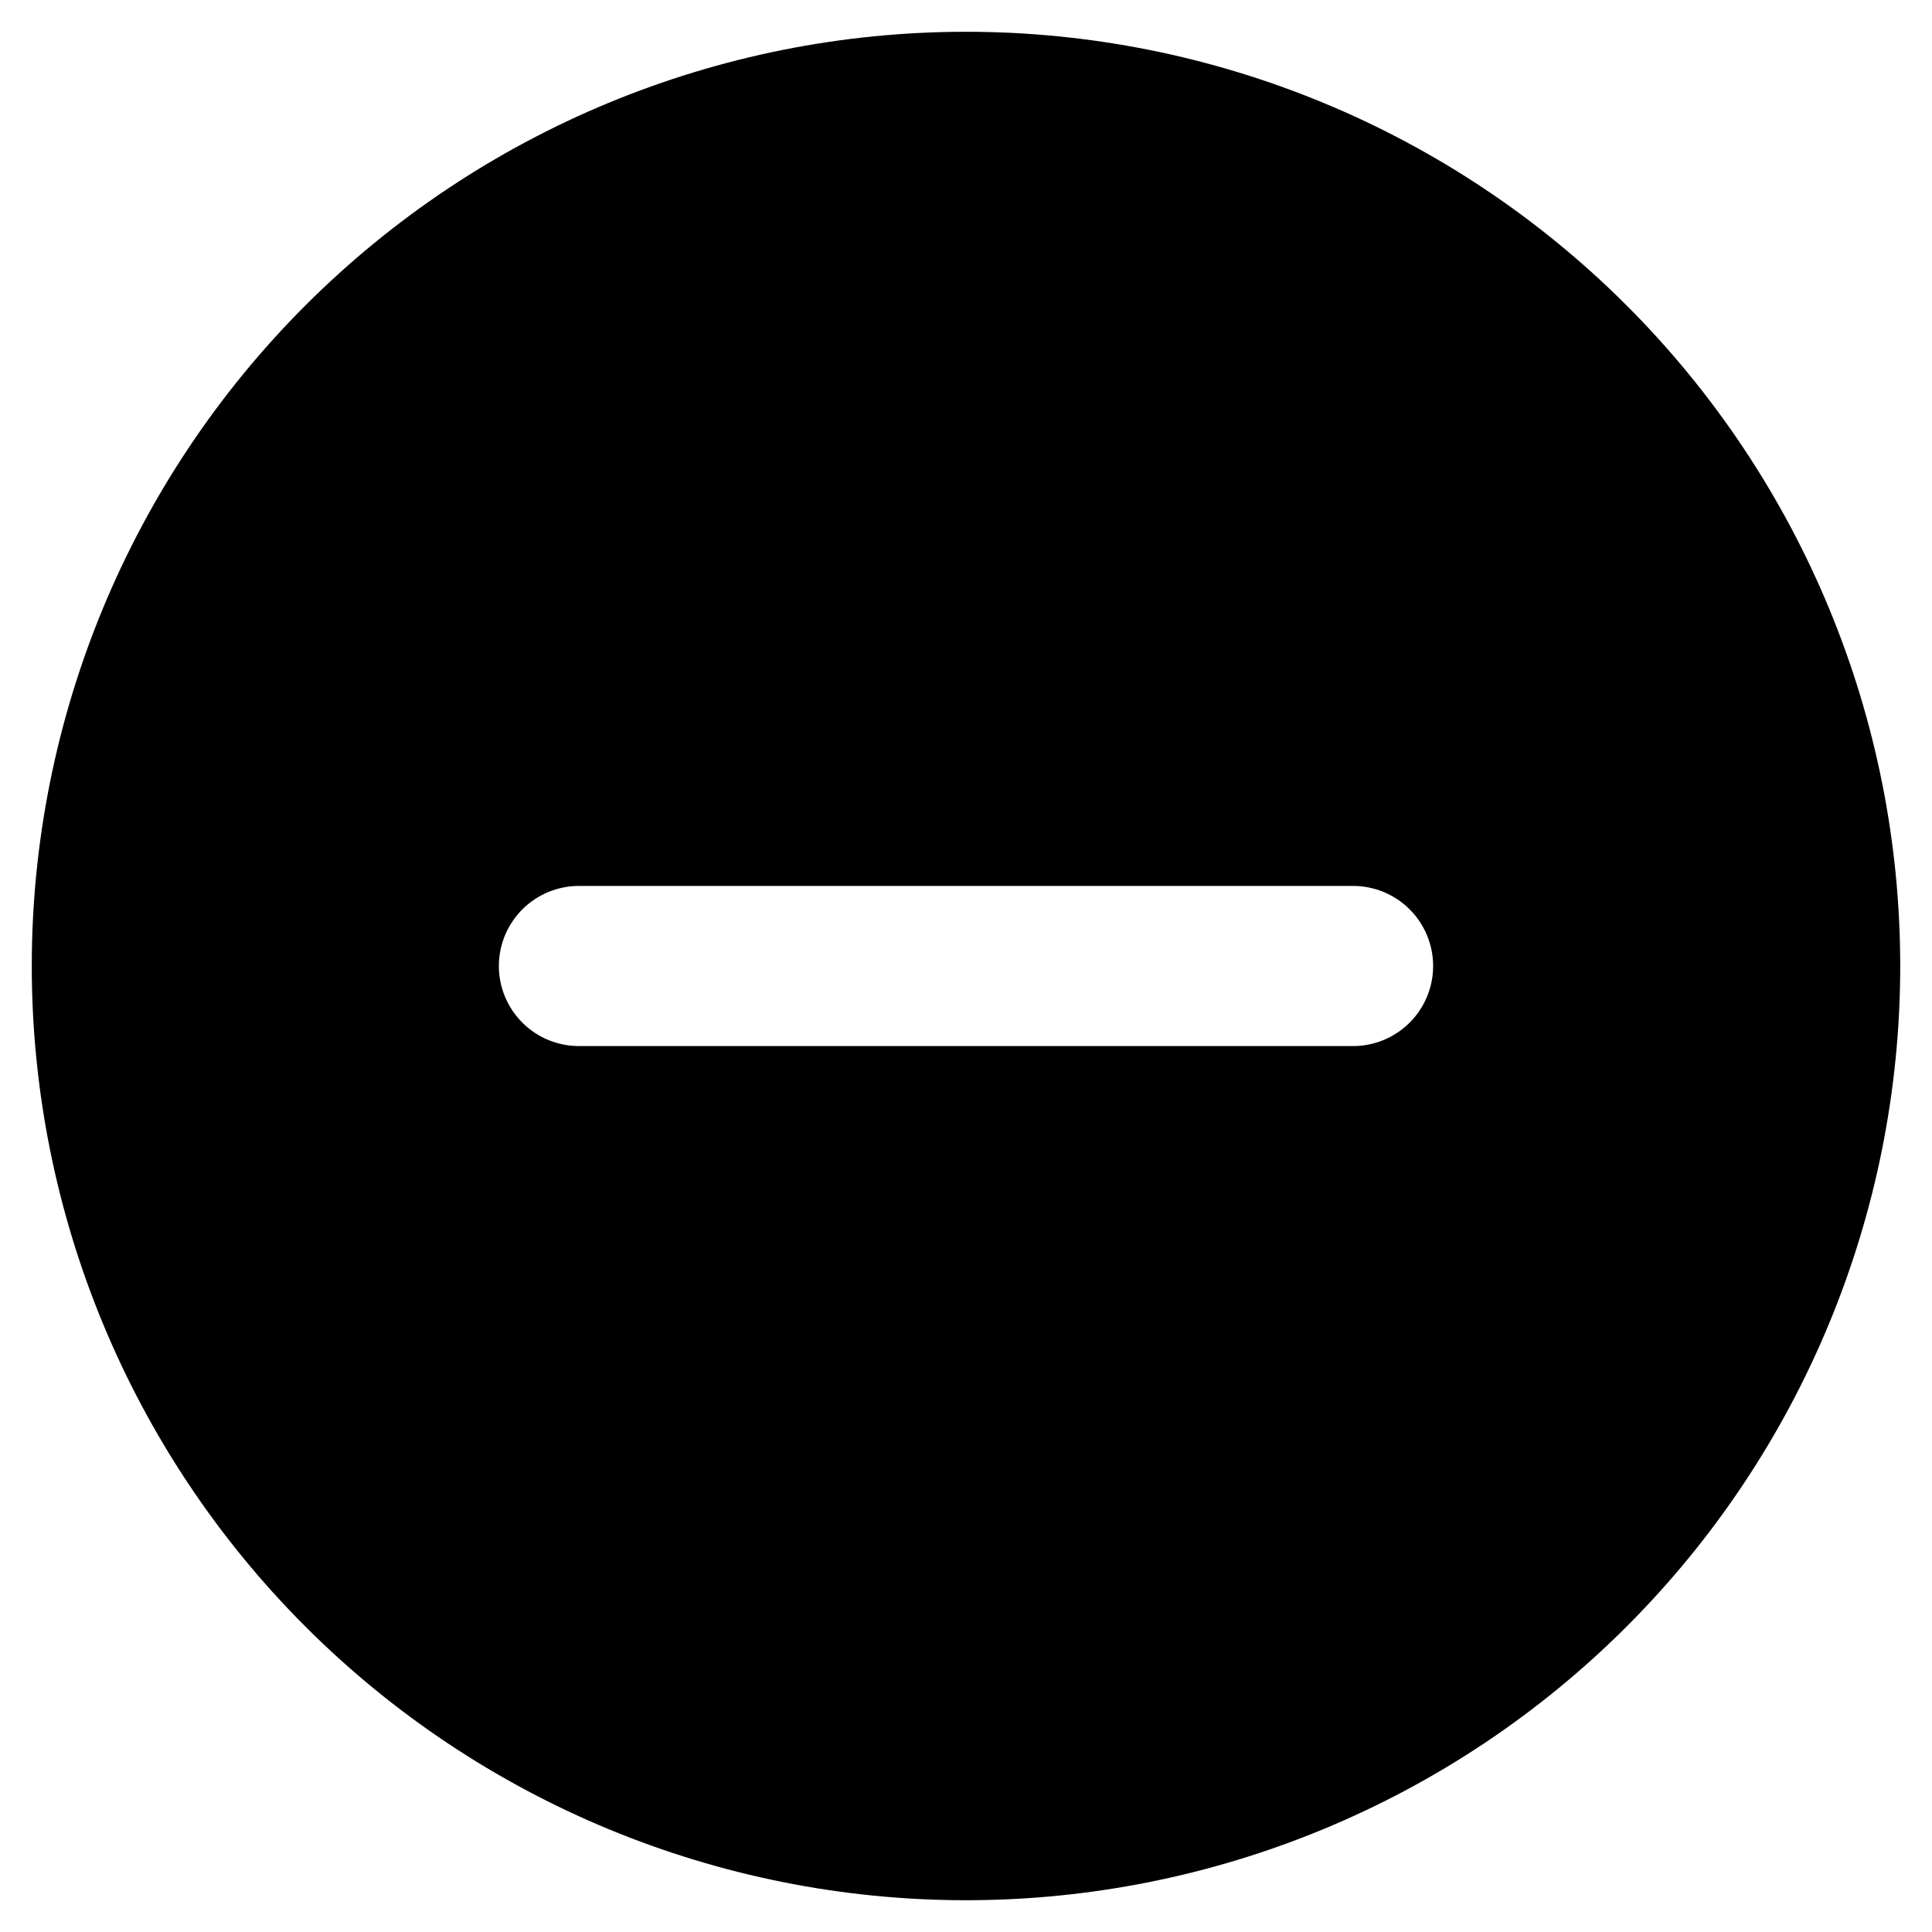<svg width="38" height="38" viewBox="0 0 38 38" fill="none" xmlns="http://www.w3.org/2000/svg">
<path d="M19 0.625C23.873 0.625 28.547 2.561 31.993 6.007C35.439 9.453 37.375 14.127 37.375 19C37.375 23.873 35.439 28.547 31.993 31.993C28.547 35.439 23.873 37.375 19 37.375C14.127 37.375 9.453 35.439 6.007 31.993C2.561 28.547 0.625 23.873 0.625 19C0.625 14.127 2.561 9.453 6.007 6.007C9.453 2.561 14.127 0.625 19 0.625ZM9.812 19C9.812 19.418 9.978 19.818 10.274 20.114C10.569 20.409 10.97 20.575 11.387 20.575H26.613C27.03 20.575 27.431 20.409 27.726 20.114C28.022 19.818 28.188 19.418 28.188 19C28.188 18.582 28.022 18.182 27.726 17.886C27.431 17.591 27.03 17.425 26.613 17.425H11.387C11.181 17.425 10.976 17.466 10.785 17.545C10.594 17.624 10.42 17.74 10.274 17.886C10.128 18.033 10.011 18.206 9.932 18.397C9.853 18.588 9.812 18.793 9.812 19Z" fill="#000"/>
</svg>
